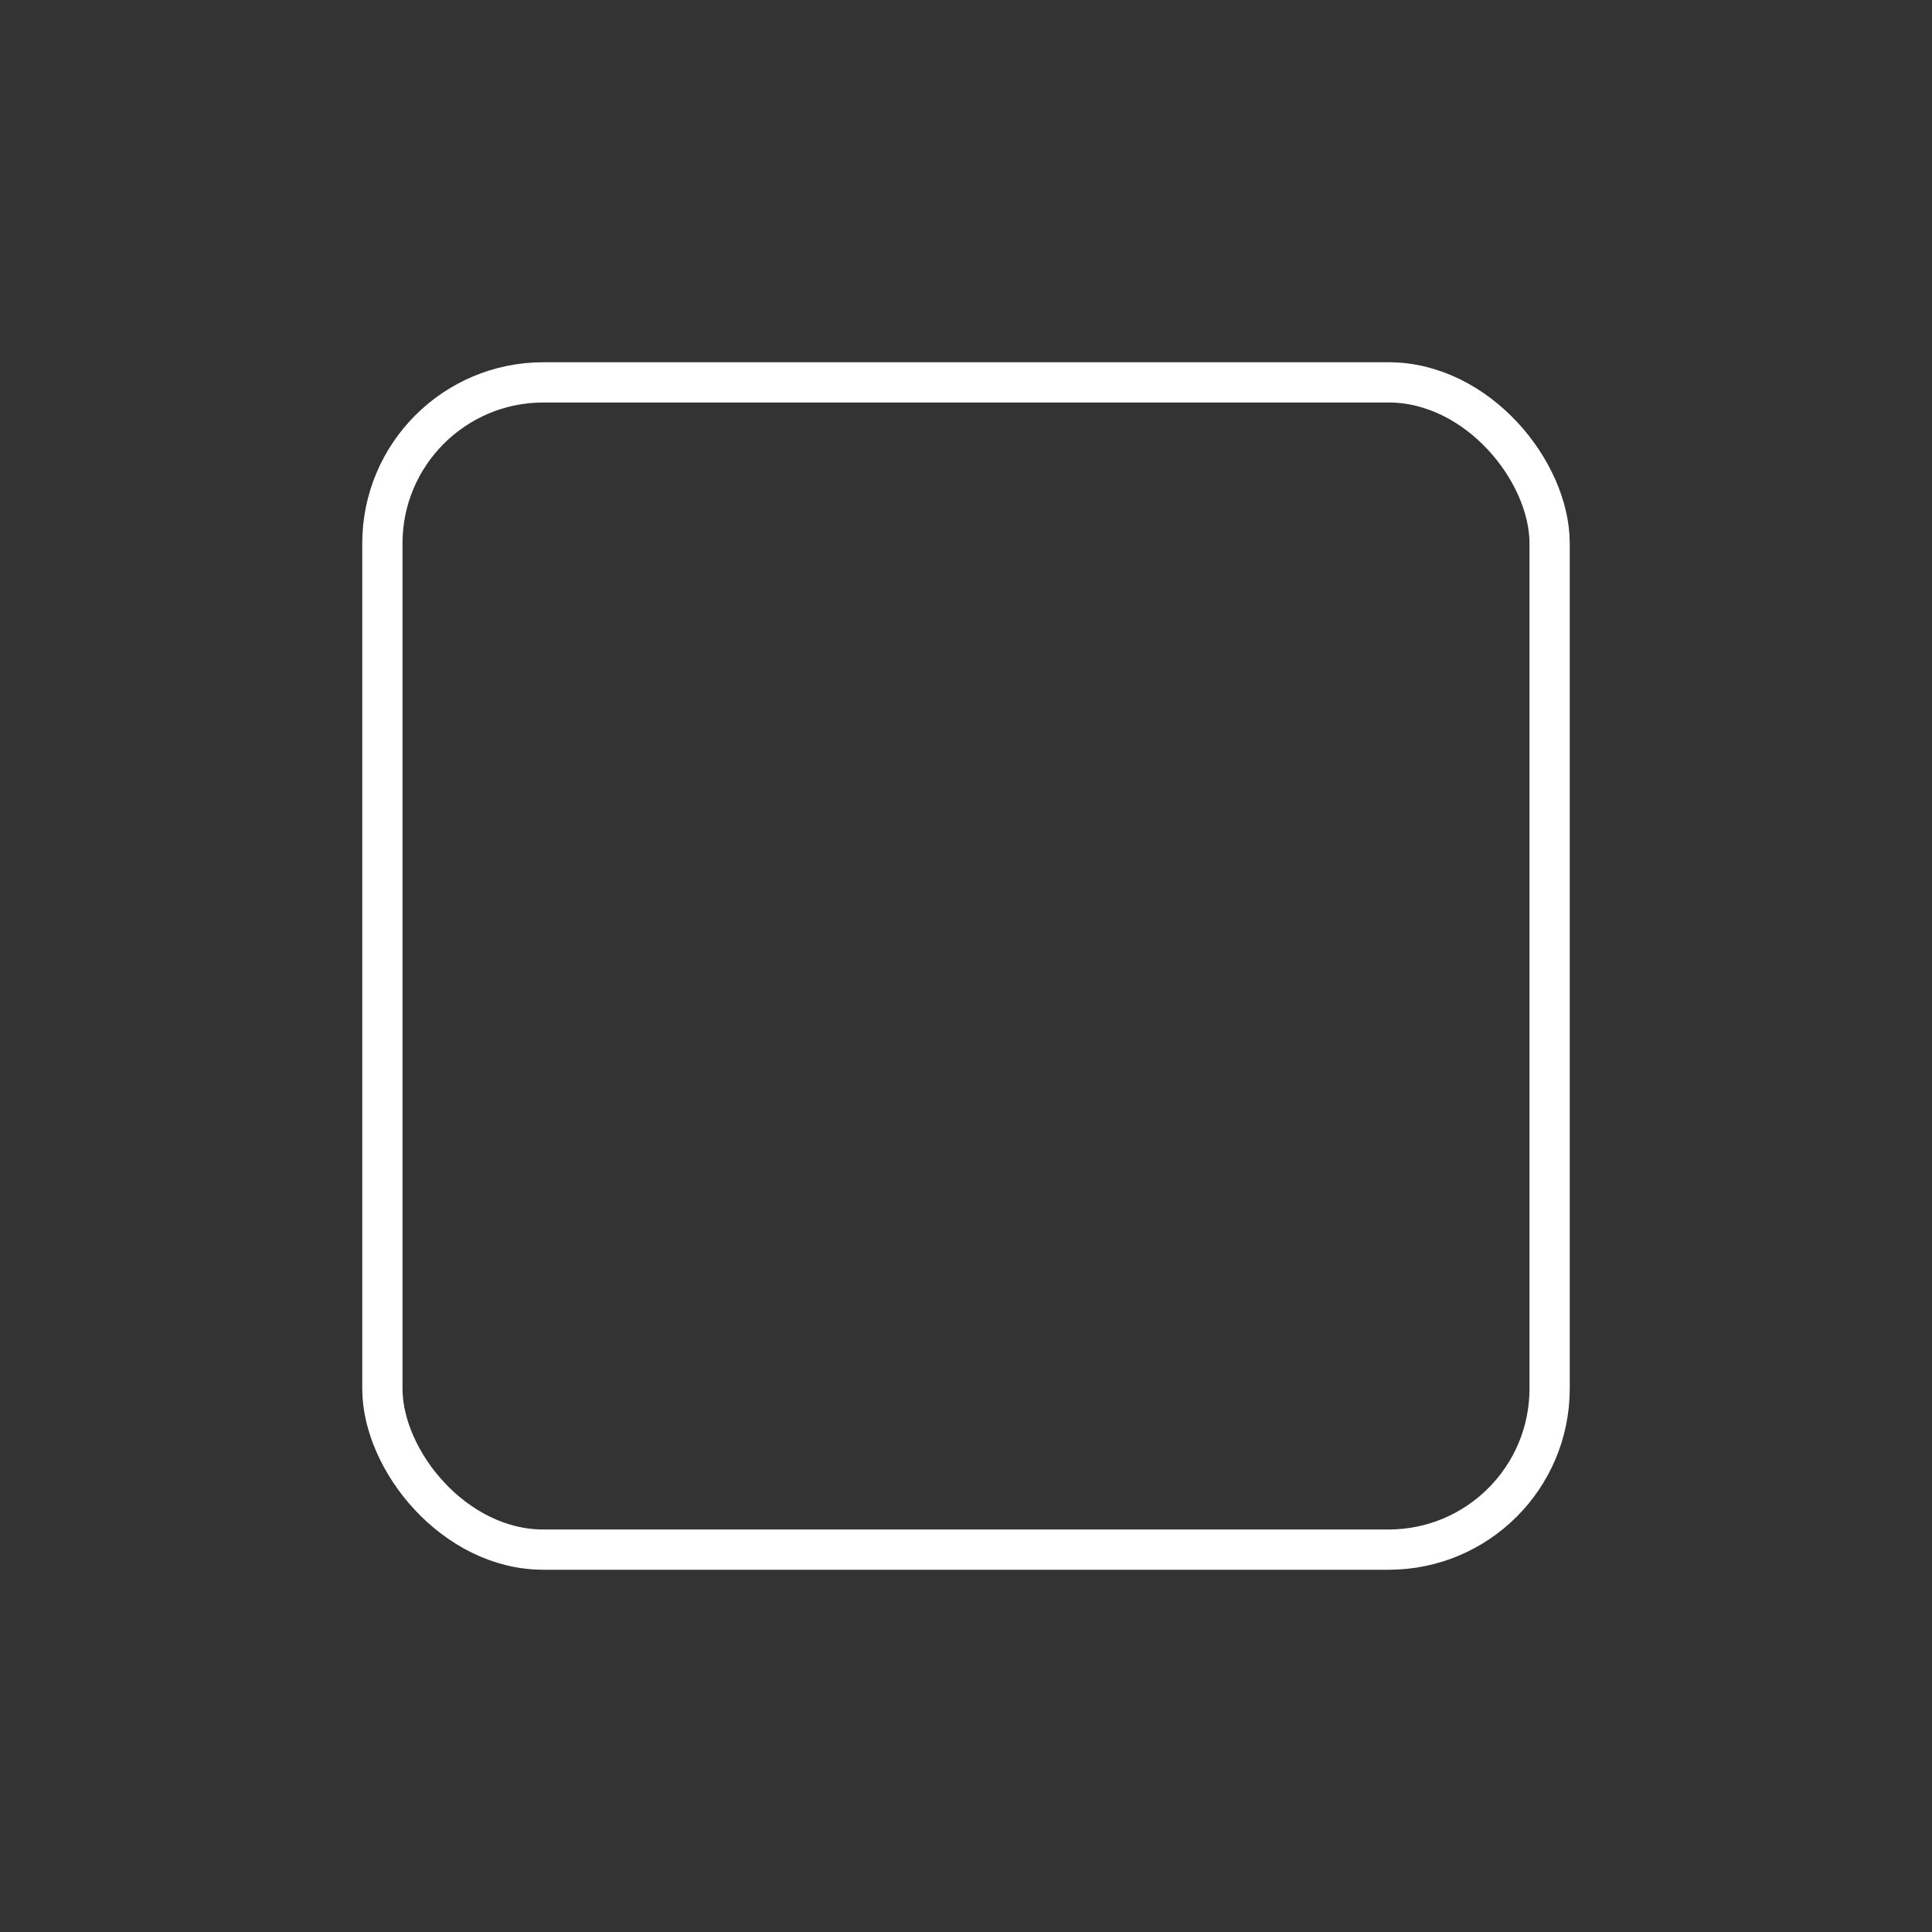 <svg xmlns="http://www.w3.org/2000/svg" width="48" height="48" viewBox="0 0 48 48">
  <rect x="0" y="0" width="48" height="48" fill="#333333" stroke="none"/>
  <g fill="none" fill-rule="evenodd">
    <rect width="48" height="48" rx="4"/>
    <rect width="29" height="29" x="9.5" y="9.5" stroke="#FFF" rx="4"/>
  </g>
</svg>
